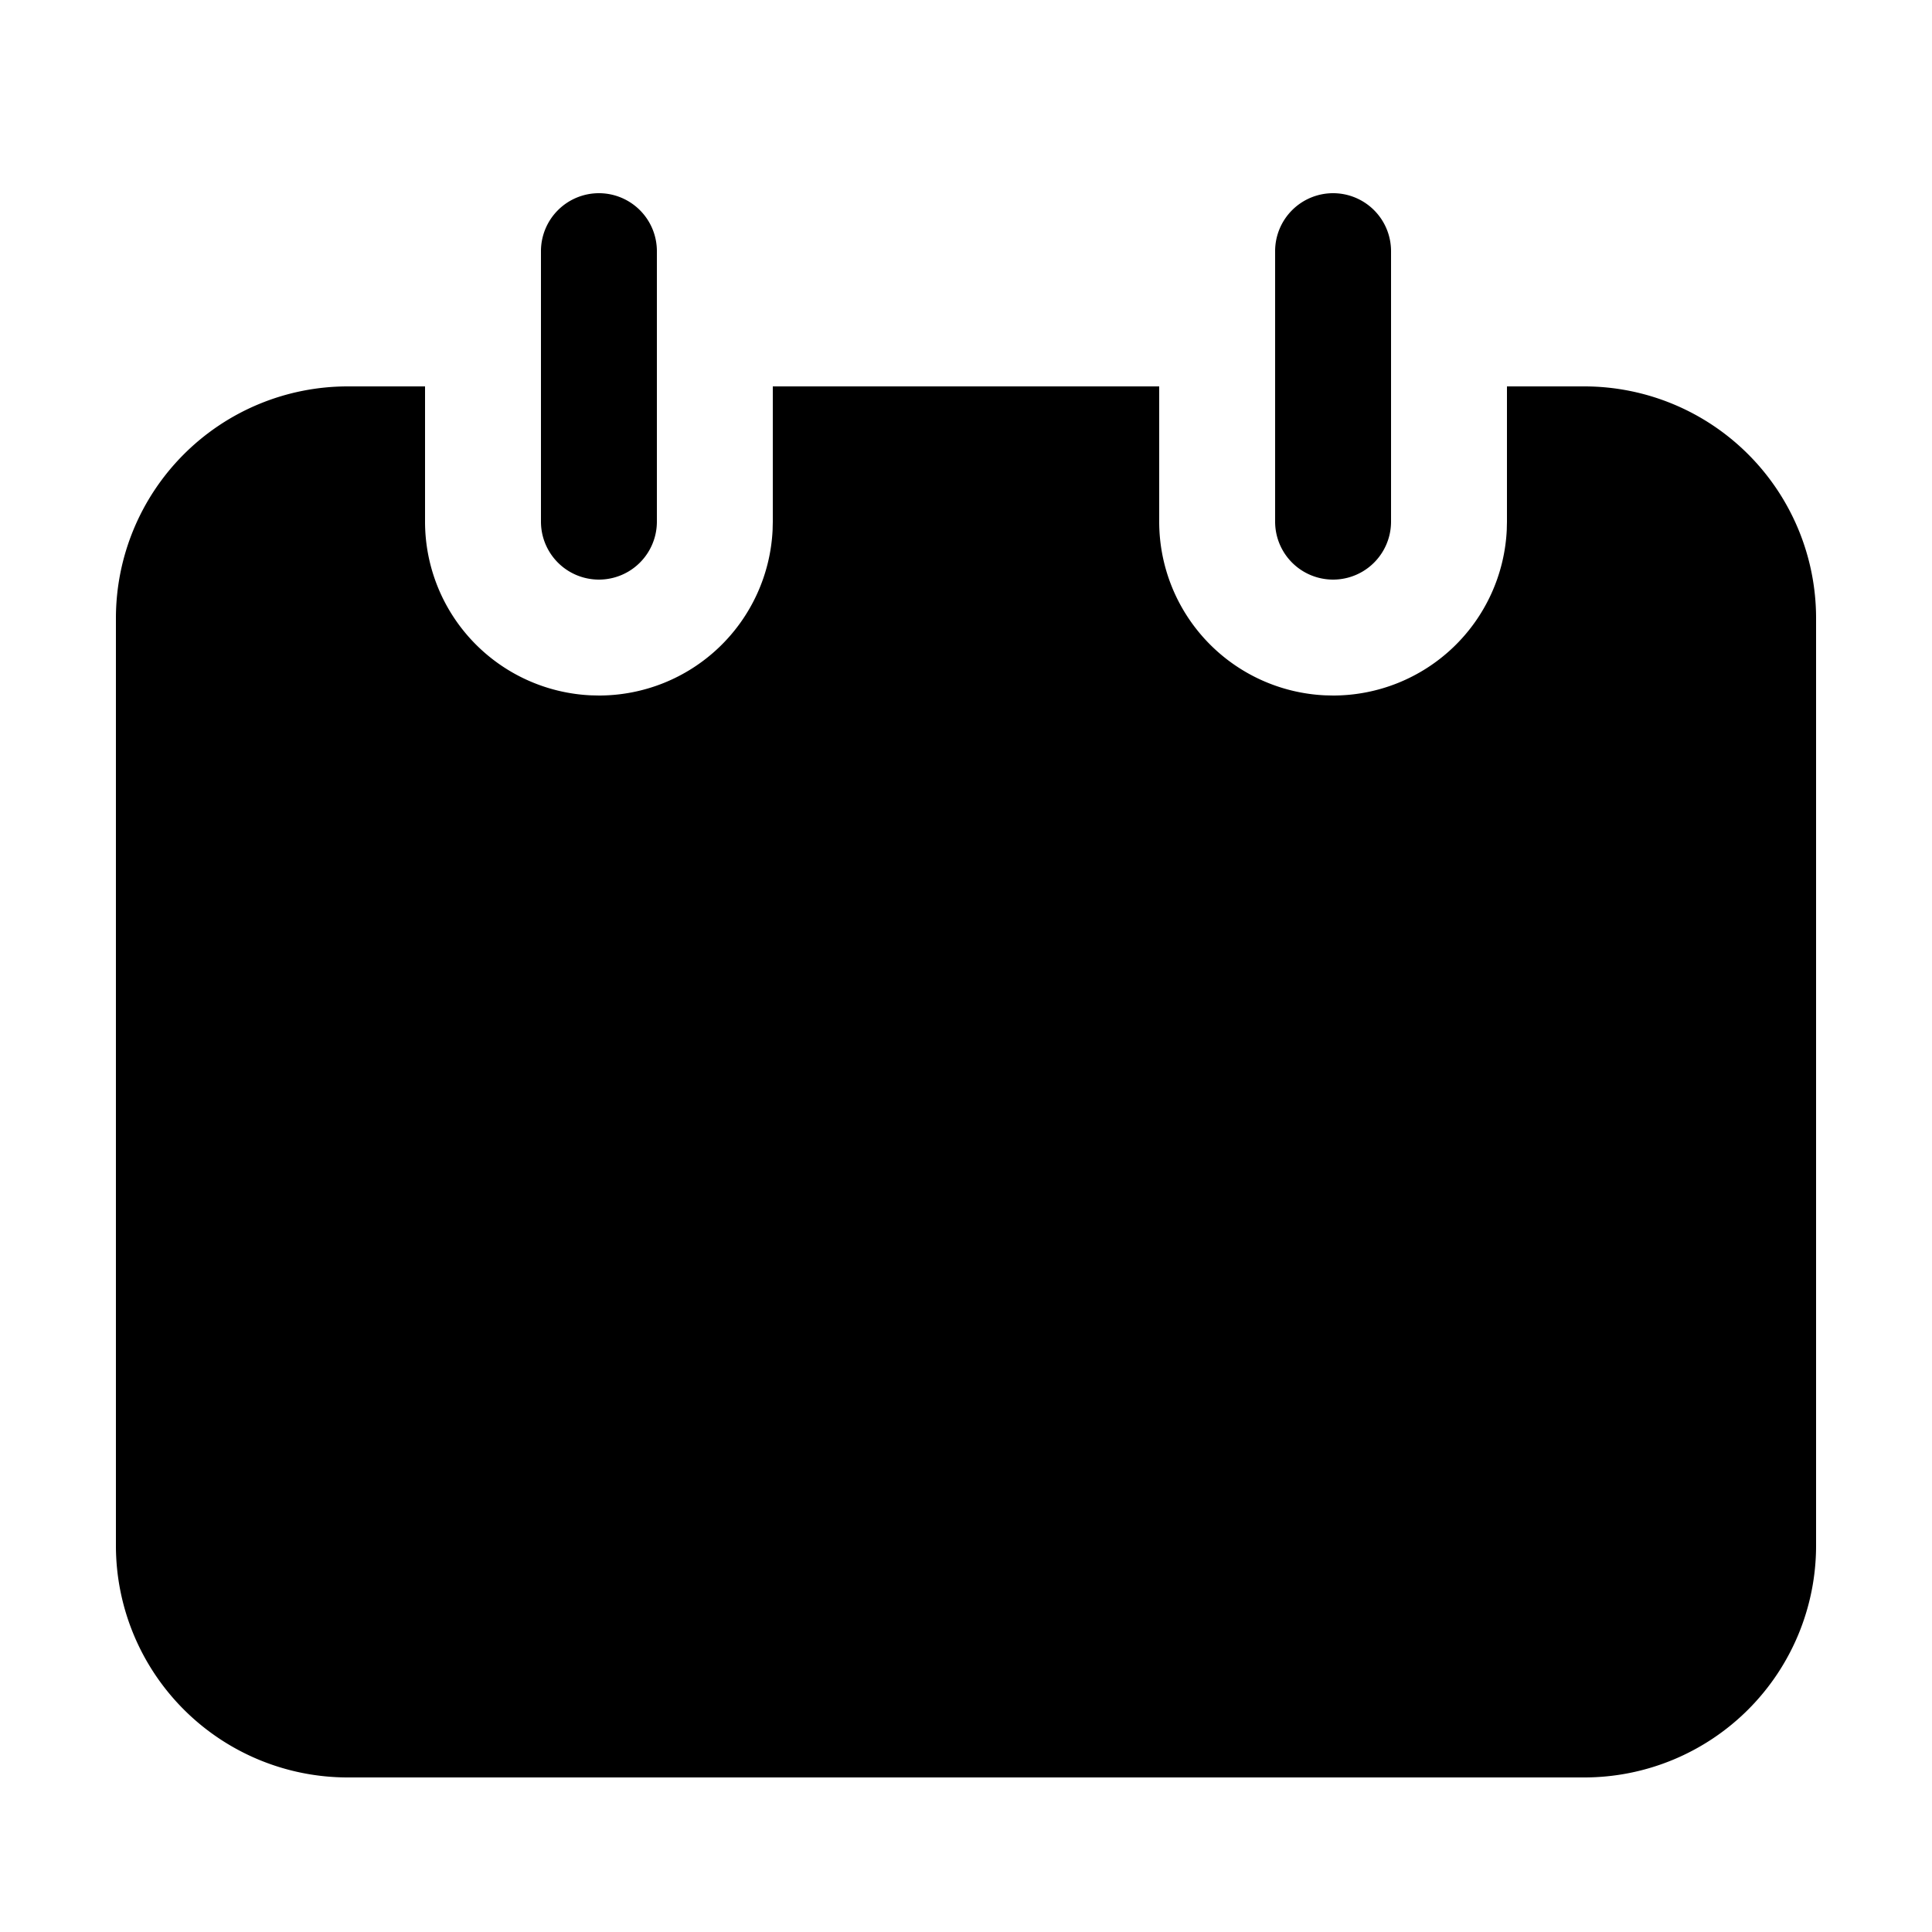 <?xml version="1.0" standalone="no"?><!DOCTYPE svg PUBLIC "-//W3C//DTD SVG 1.1//EN" "http://www.w3.org/Graphics/SVG/1.1/DTD/svg11.dtd"><svg t="1723701889396" class="icon" viewBox="0 0 1024 1024" version="1.1" xmlns="http://www.w3.org/2000/svg" p-id="56007" xmlns:xlink="http://www.w3.org/1999/xlink" width="48" height="48"><path d="M225.28 204.8v71.68a92.16 92.16 0 0 0 87.818 92.058L317.44 368.64a92.16 92.16 0 0 0 92.058-87.818L409.6 276.48V204.8h204.8v71.68a92.16 92.16 0 0 0 87.818 92.058L706.56 368.64a92.16 92.16 0 0 0 92.058-87.818L798.72 276.48V204.8h40.96a122.88 122.88 0 0 1 122.88 122.88v491.52a122.88 122.88 0 0 1-122.88 122.88H184.32a122.88 122.88 0 0 1-122.88-122.88V327.68a122.88 122.88 0 0 1 122.88-122.88h40.96z m92.16-102.4A30.72 30.72 0 0 1 348.16 133.12v143.36a30.72 30.72 0 0 1-61.44 0v-143.36A30.72 30.72 0 0 1 317.44 102.4z m389.12 0A30.72 30.72 0 0 1 737.28 133.12v143.36a30.72 30.72 0 0 1-61.44 0v-143.36A30.72 30.72 0 0 1 706.56 102.4z" fill="currentColor" p-id="56008"></path><path d="M699.023 487.793a30.72 30.72 0 0 1 45.548 41.103l-2.109 2.335-231.711 231.711a30.72 30.72 0 0 1-41.103 2.109l-2.335-2.109-144.814-144.814a30.72 30.72 0 0 1 41.103-45.548l2.335 2.109 123.105 123.085 209.981-209.981z" fill="currentColor" p-id="56009"></path></svg>